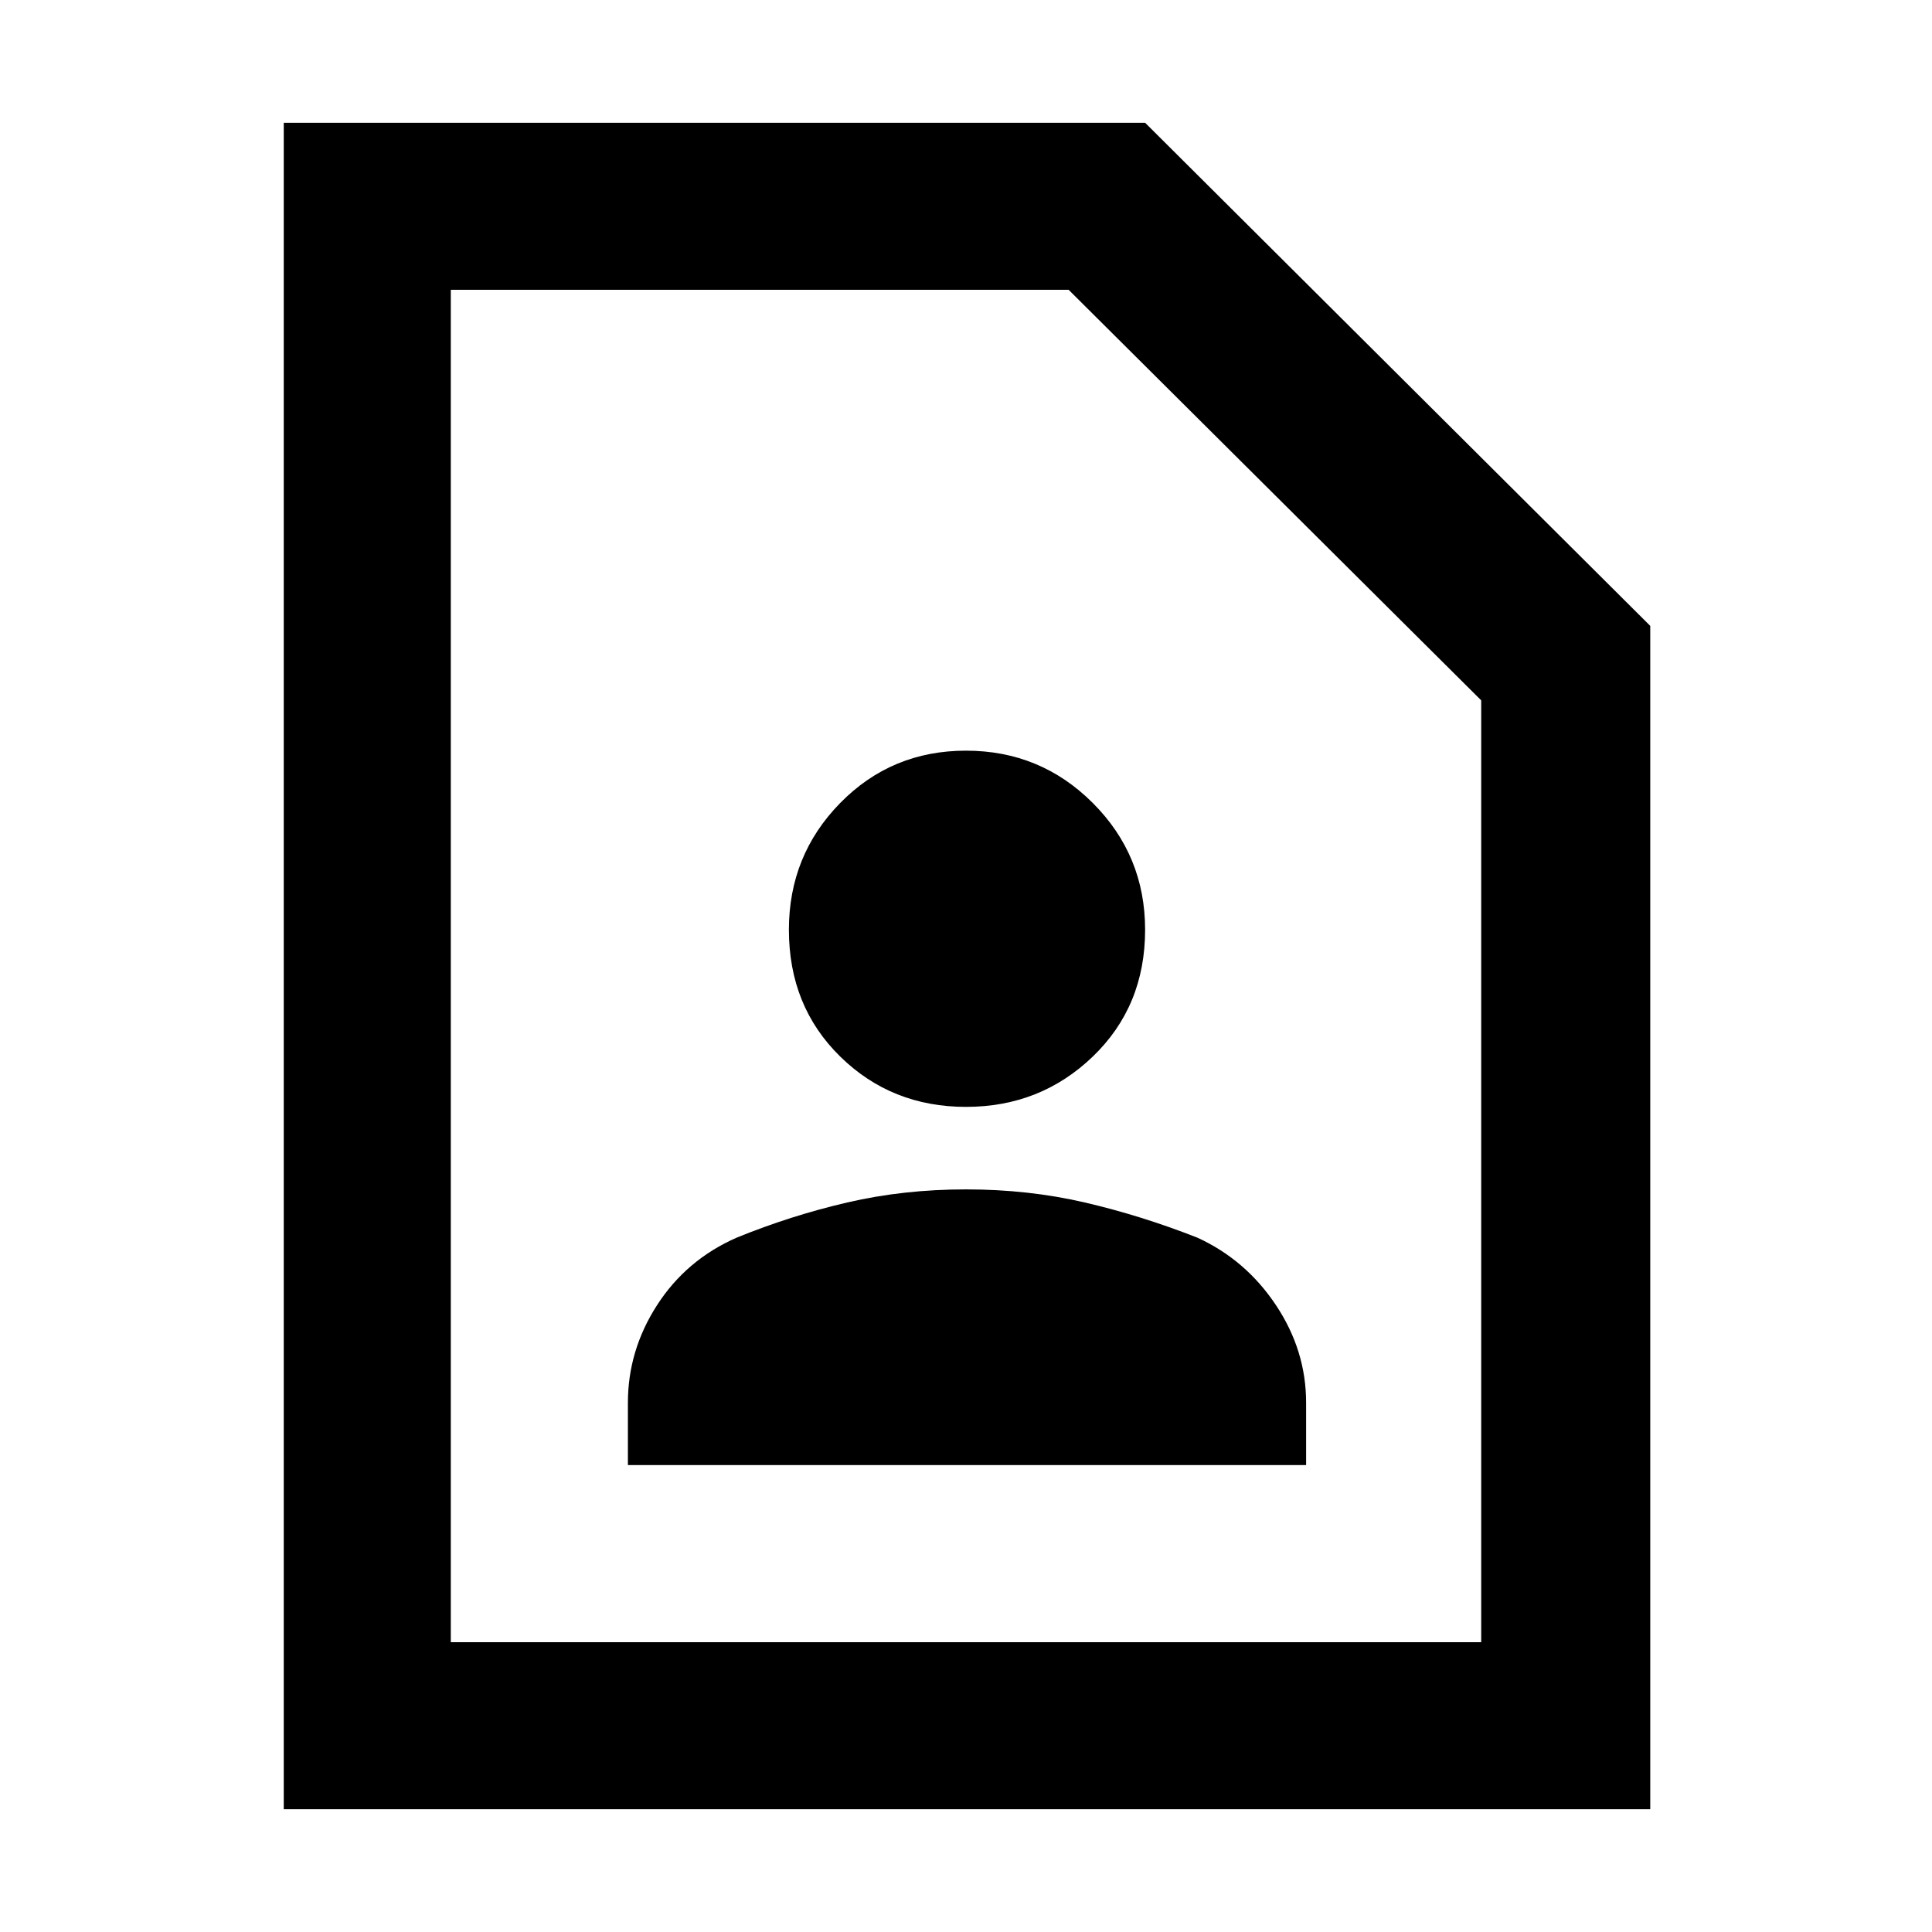 <svg xmlns="http://www.w3.org/2000/svg" height="48" width="48"><path d="M24 27.5Q25.85 27.5 27.15 26.25Q28.45 25 28.45 23.1Q28.45 21.25 27.15 19.95Q25.85 18.65 24 18.65Q22.15 18.65 20.875 19.95Q19.6 21.25 19.6 23.1Q19.6 25 20.875 26.25Q22.15 27.5 24 27.5ZM15.6 36.4H32.45V34.85Q32.45 33.55 31.7 32.425Q30.95 31.3 29.75 30.75Q28.35 30.2 26.95 29.875Q25.55 29.55 24 29.55Q22.45 29.55 21.05 29.875Q19.65 30.2 18.3 30.75Q17.05 31.3 16.325 32.425Q15.6 33.55 15.6 34.85ZM7.05 44.95V3.05H28.45L41 15.55V44.95ZM11.2 40.8H36.8V17.4L26.55 7.2H11.2ZM11.2 40.8V7.2V17.4V40.8Z"/></svg>